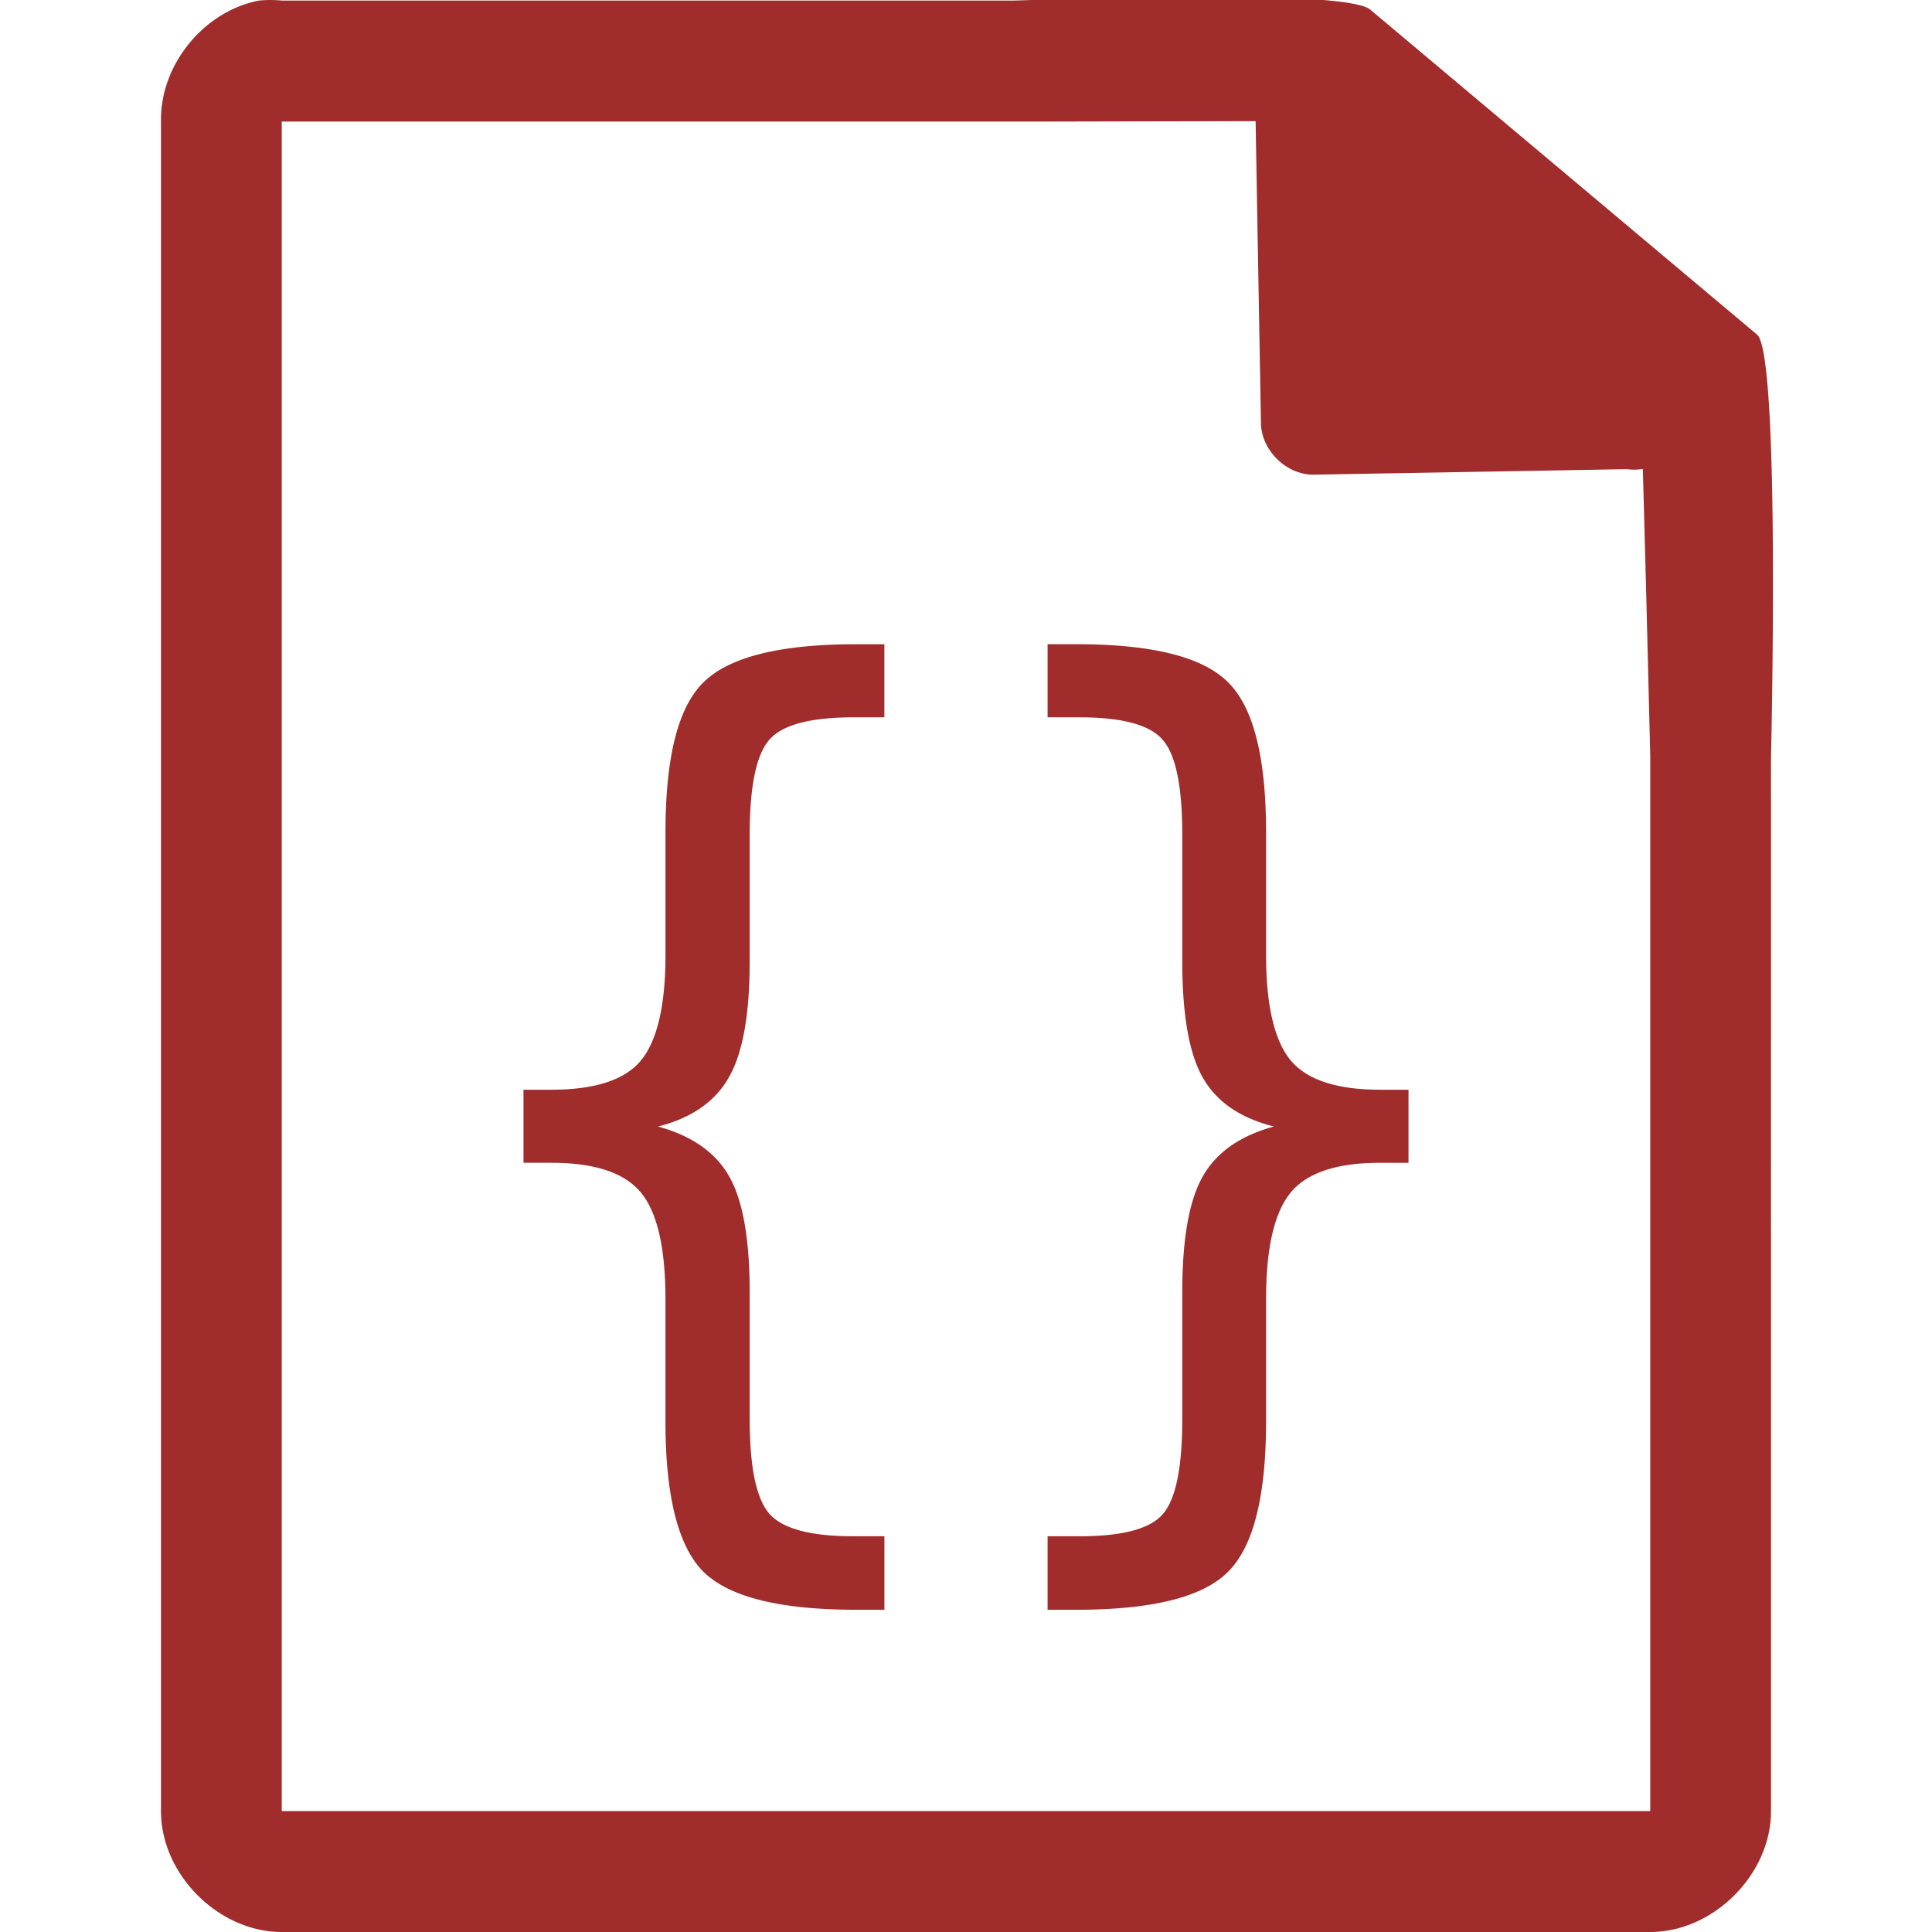 <svg xmlns="http://www.w3.org/2000/svg" width="48" height="48"><path style="line-height:normal;text-indent:0;text-align:start;text-decoration-line:none;text-transform:none;marker:none" d="M29.705-.084c-2.047.008-4.121.088-4.517.098H7a2.938 2.938 0 0 0-.563 0C5.064.276 3.975 1.612 4 3.012V45c0 1.57 1.43 3 3 3h34c1.57 0 3-1.43 3-3V18.818c.018-.792.215-9.927-.336-10.496L34.054.248c-.283-.275-2.302-.34-4.349-.332zm1.49 3.094l.133 7.504c.012.68.638 1.29 1.317 1.279l7.771-.137c.133.018.268.017.4-.006l.082 3.03.102 4.09v26.226H7V3.021h18.672l5.523-.011zM21.27 16.006c-1.882 0-3.145.313-3.786.94-.636.617-.95 1.86-.95 3.732v3.045c0 1.26-.206 2.137-.614 2.629-.4.48-1.141.722-2.223.722h-.691v1.815h.691c1.073 0 1.815.245 2.223.736.408.49.613 1.375.613 2.652v3.034c0 1.87.317 3.12.951 3.746.642.626 1.904.937 3.786.937h.703v-1.826H21.2c-1.064 0-1.76-.189-2.086-.56-.324-.373-.488-1.153-.488-2.346v-3.149c0-1.32-.167-2.281-.508-2.883-.34-.6-.93-1.012-1.77-1.242.832-.21 1.419-.618 1.758-1.218.348-.6.52-1.566.52-2.895v-3.146c0-1.193.163-1.977.488-2.35.324-.372 1.02-.557 2.086-.557h.772v-1.816h-.703zm4.757 0v1.816h.795c1.058 0 1.745.185 2.063.557.324.365.488 1.148.488 2.35v3.146c0 1.329.167 2.293.508 2.895.34.6.93 1.008 1.77 1.218-.84.228-1.43.642-1.77 1.242-.341.602-.508 1.563-.508 2.883v3.149c0 1.21-.164 1.996-.488 2.361-.318.364-1.006.545-2.065.545h-.793v1.826h.715c1.88 0 3.135-.312 3.762-.937.636-.627.951-1.877.951-3.746v-3.032c0-1.278.207-2.163.615-2.654.408-.492 1.148-.736 2.221-.736h.703v-1.815h-.703c-1.073 0-1.813-.242-2.22-.724-.409-.491-.616-1.368-.616-2.63v-3.042c0-1.871-.316-3.115-.951-3.733-.627-.626-1.881-.94-3.762-.94h-.715z" fill="#a02c2c"/></svg>
